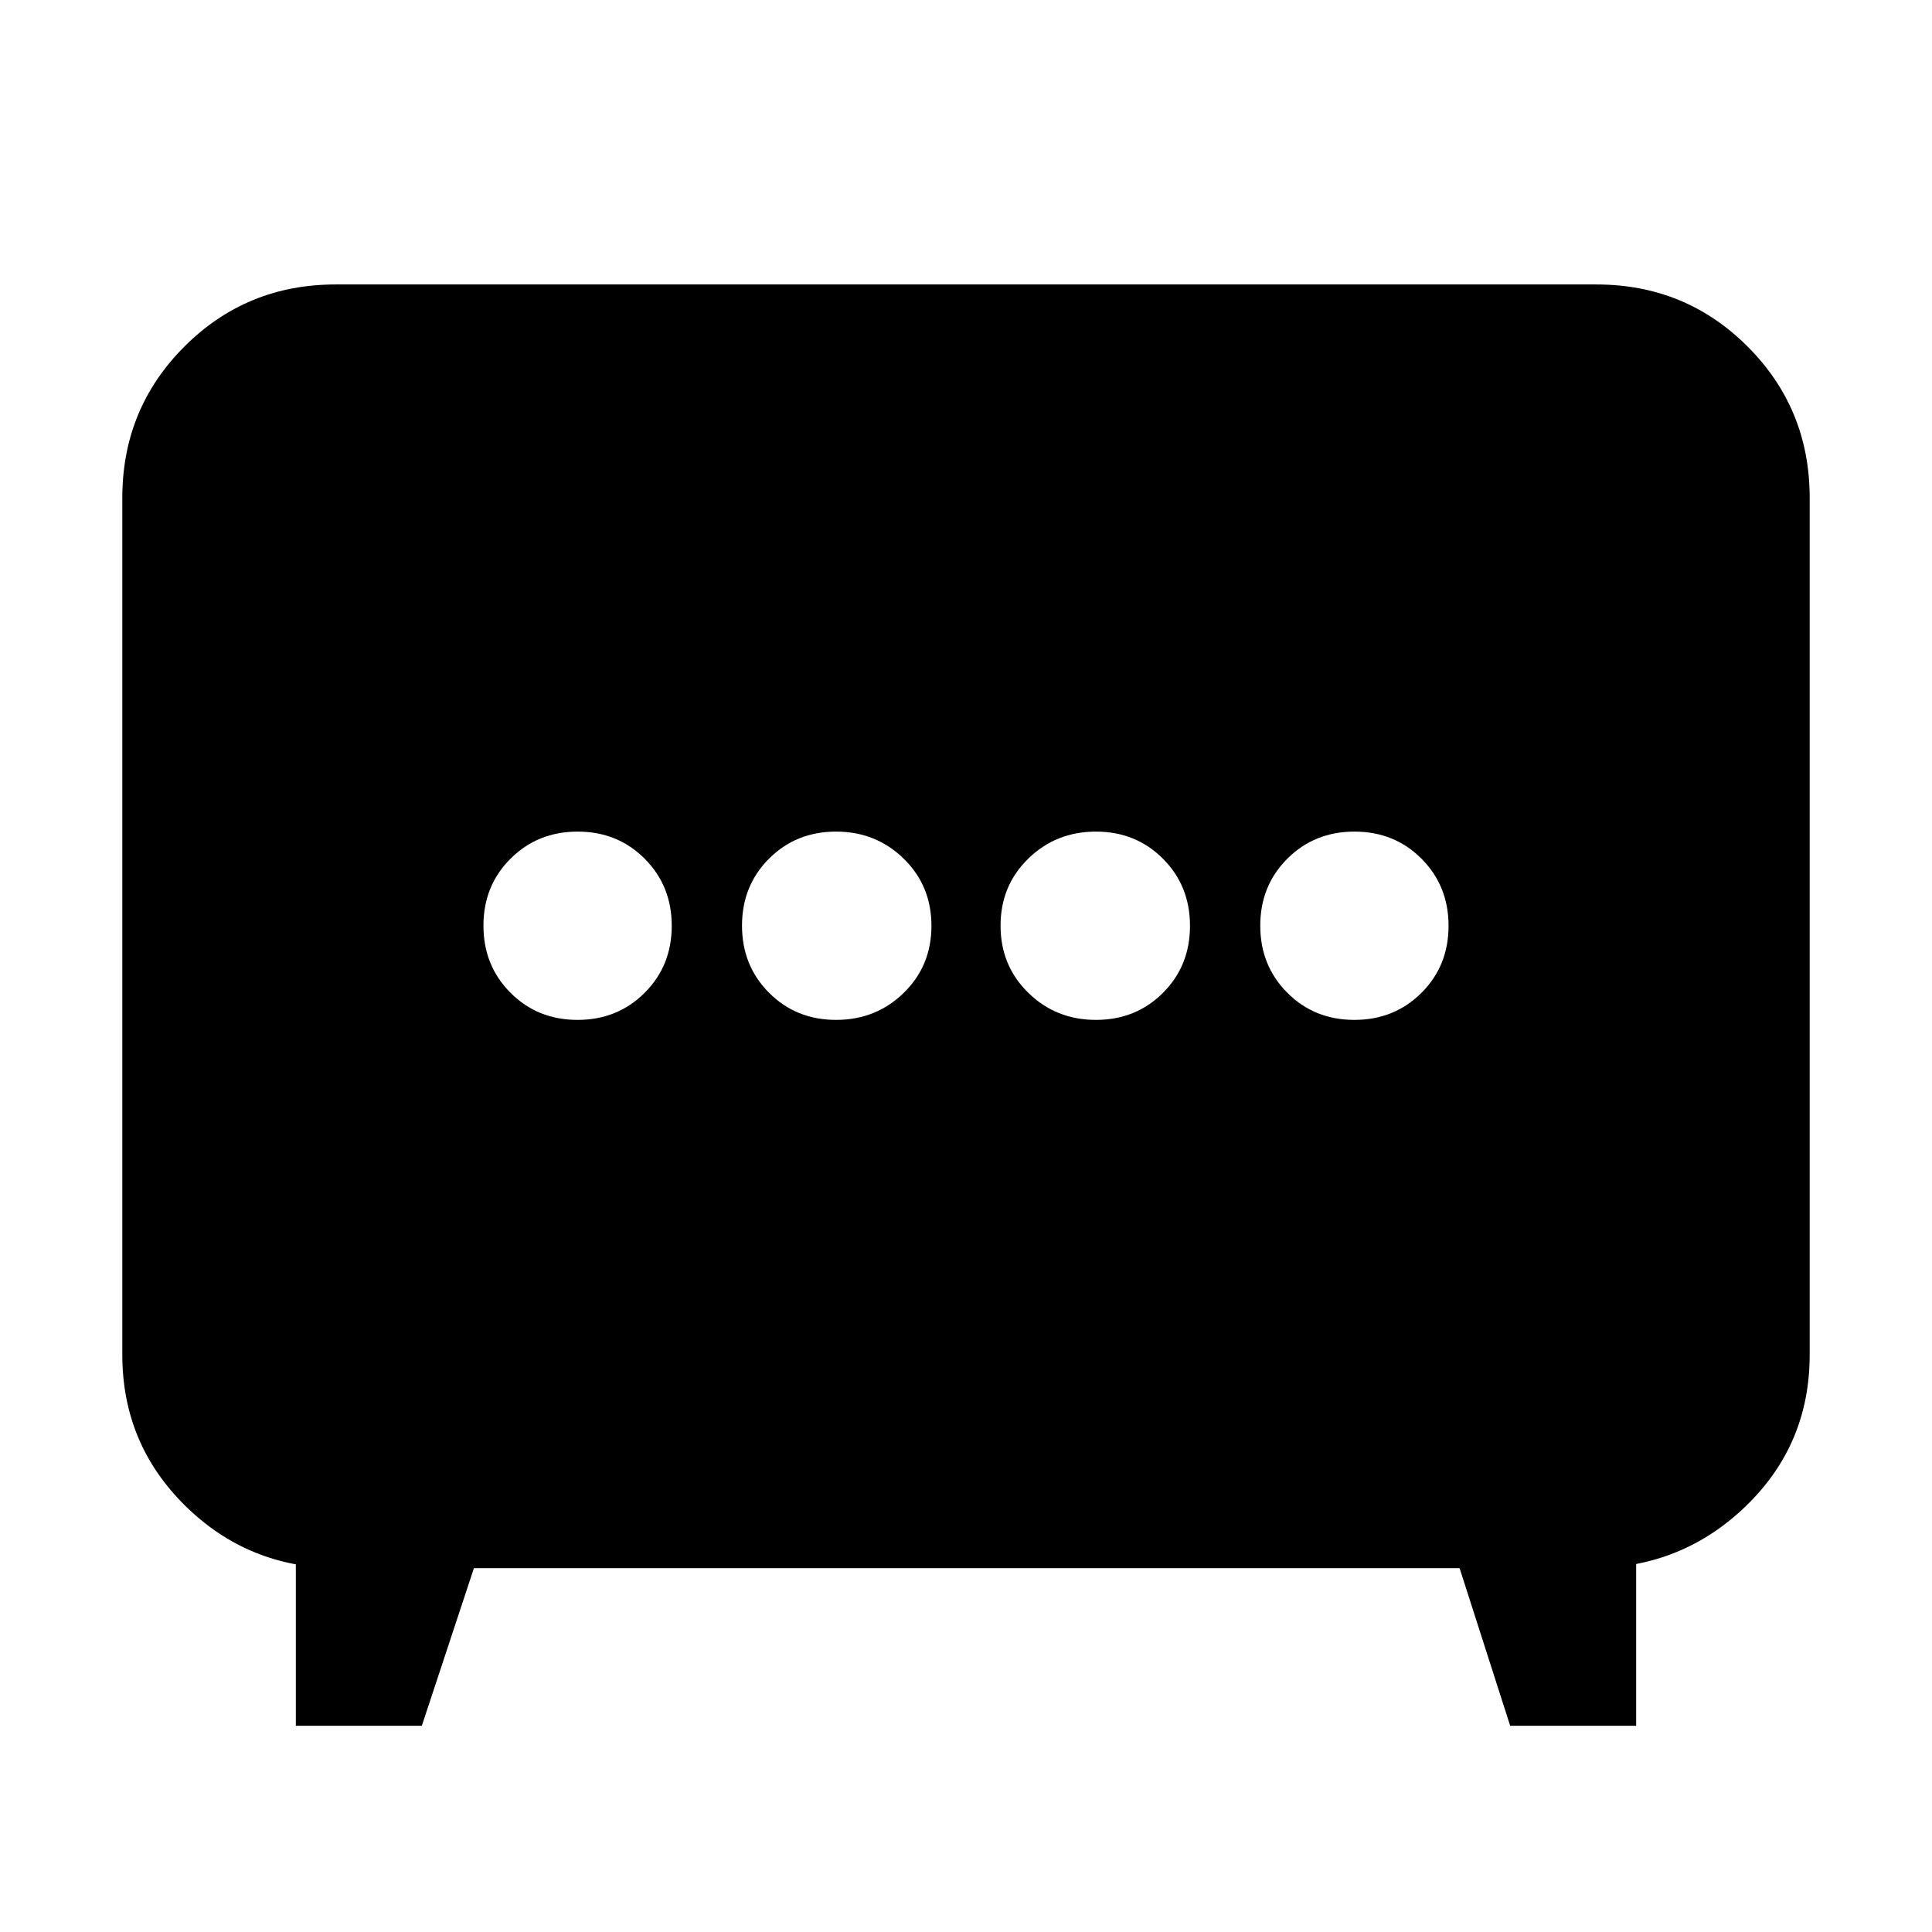 <svg xmlns="http://www.w3.org/2000/svg" height="24" viewBox="0 -960 960 960" width="24"><path d="M415.44-453.22q19.86 0 33.63-13.44 13.76-13.43 13.76-33.3 0-19.87-13.76-33.34-13.77-13.48-33.63-13.48-19.87 0-33.31 13.44-13.43 13.43-13.43 33.3 0 19.87 13.43 33.34 13.44 13.48 33.31 13.48Zm129.12 0q19.87 0 33.31-13.44 13.43-13.43 13.43-33.3 0-19.87-13.43-33.34-13.44-13.48-33.31-13.48-19.86 0-33.63 13.44-13.76 13.43-13.76 33.3 0 19.87 13.76 33.34 13.77 13.48 33.63 13.48Zm-257.6 0q19.87 0 33.34-13.44 13.48-13.43 13.48-33.3 0-19.87-13.44-33.34-13.44-13.48-33.3-13.48-19.87 0-33.35 13.44-13.47 13.43-13.47 33.3 0 19.87 13.44 33.34 13.43 13.48 33.3 13.48Zm386 0q19.87 0 33.35-13.44 13.47-13.43 13.47-33.3 0-19.87-13.44-33.34-13.43-13.48-33.3-13.48-19.87 0-33.34 13.44-13.48 13.43-13.48 33.3 0 19.87 13.44 33.34 13.44 13.48 33.3 13.48ZM147-102.48v-94.69l21.48 16.39q-44.87 0-76.28-30.85-31.42-30.85-31.42-75.15v-425.87q0-44.31 30.85-75.15 30.85-30.85 75.15-30.85h626.44q44.3 0 75.15 30.85 30.85 30.84 30.85 75.15v425.87q0 44.3-31.42 74.87-31.41 30.56-75.71 31.13L813-197.17v94.69h-62.61l-25.12-78.3H235.48l-25.87 78.3H147Z"/></svg>